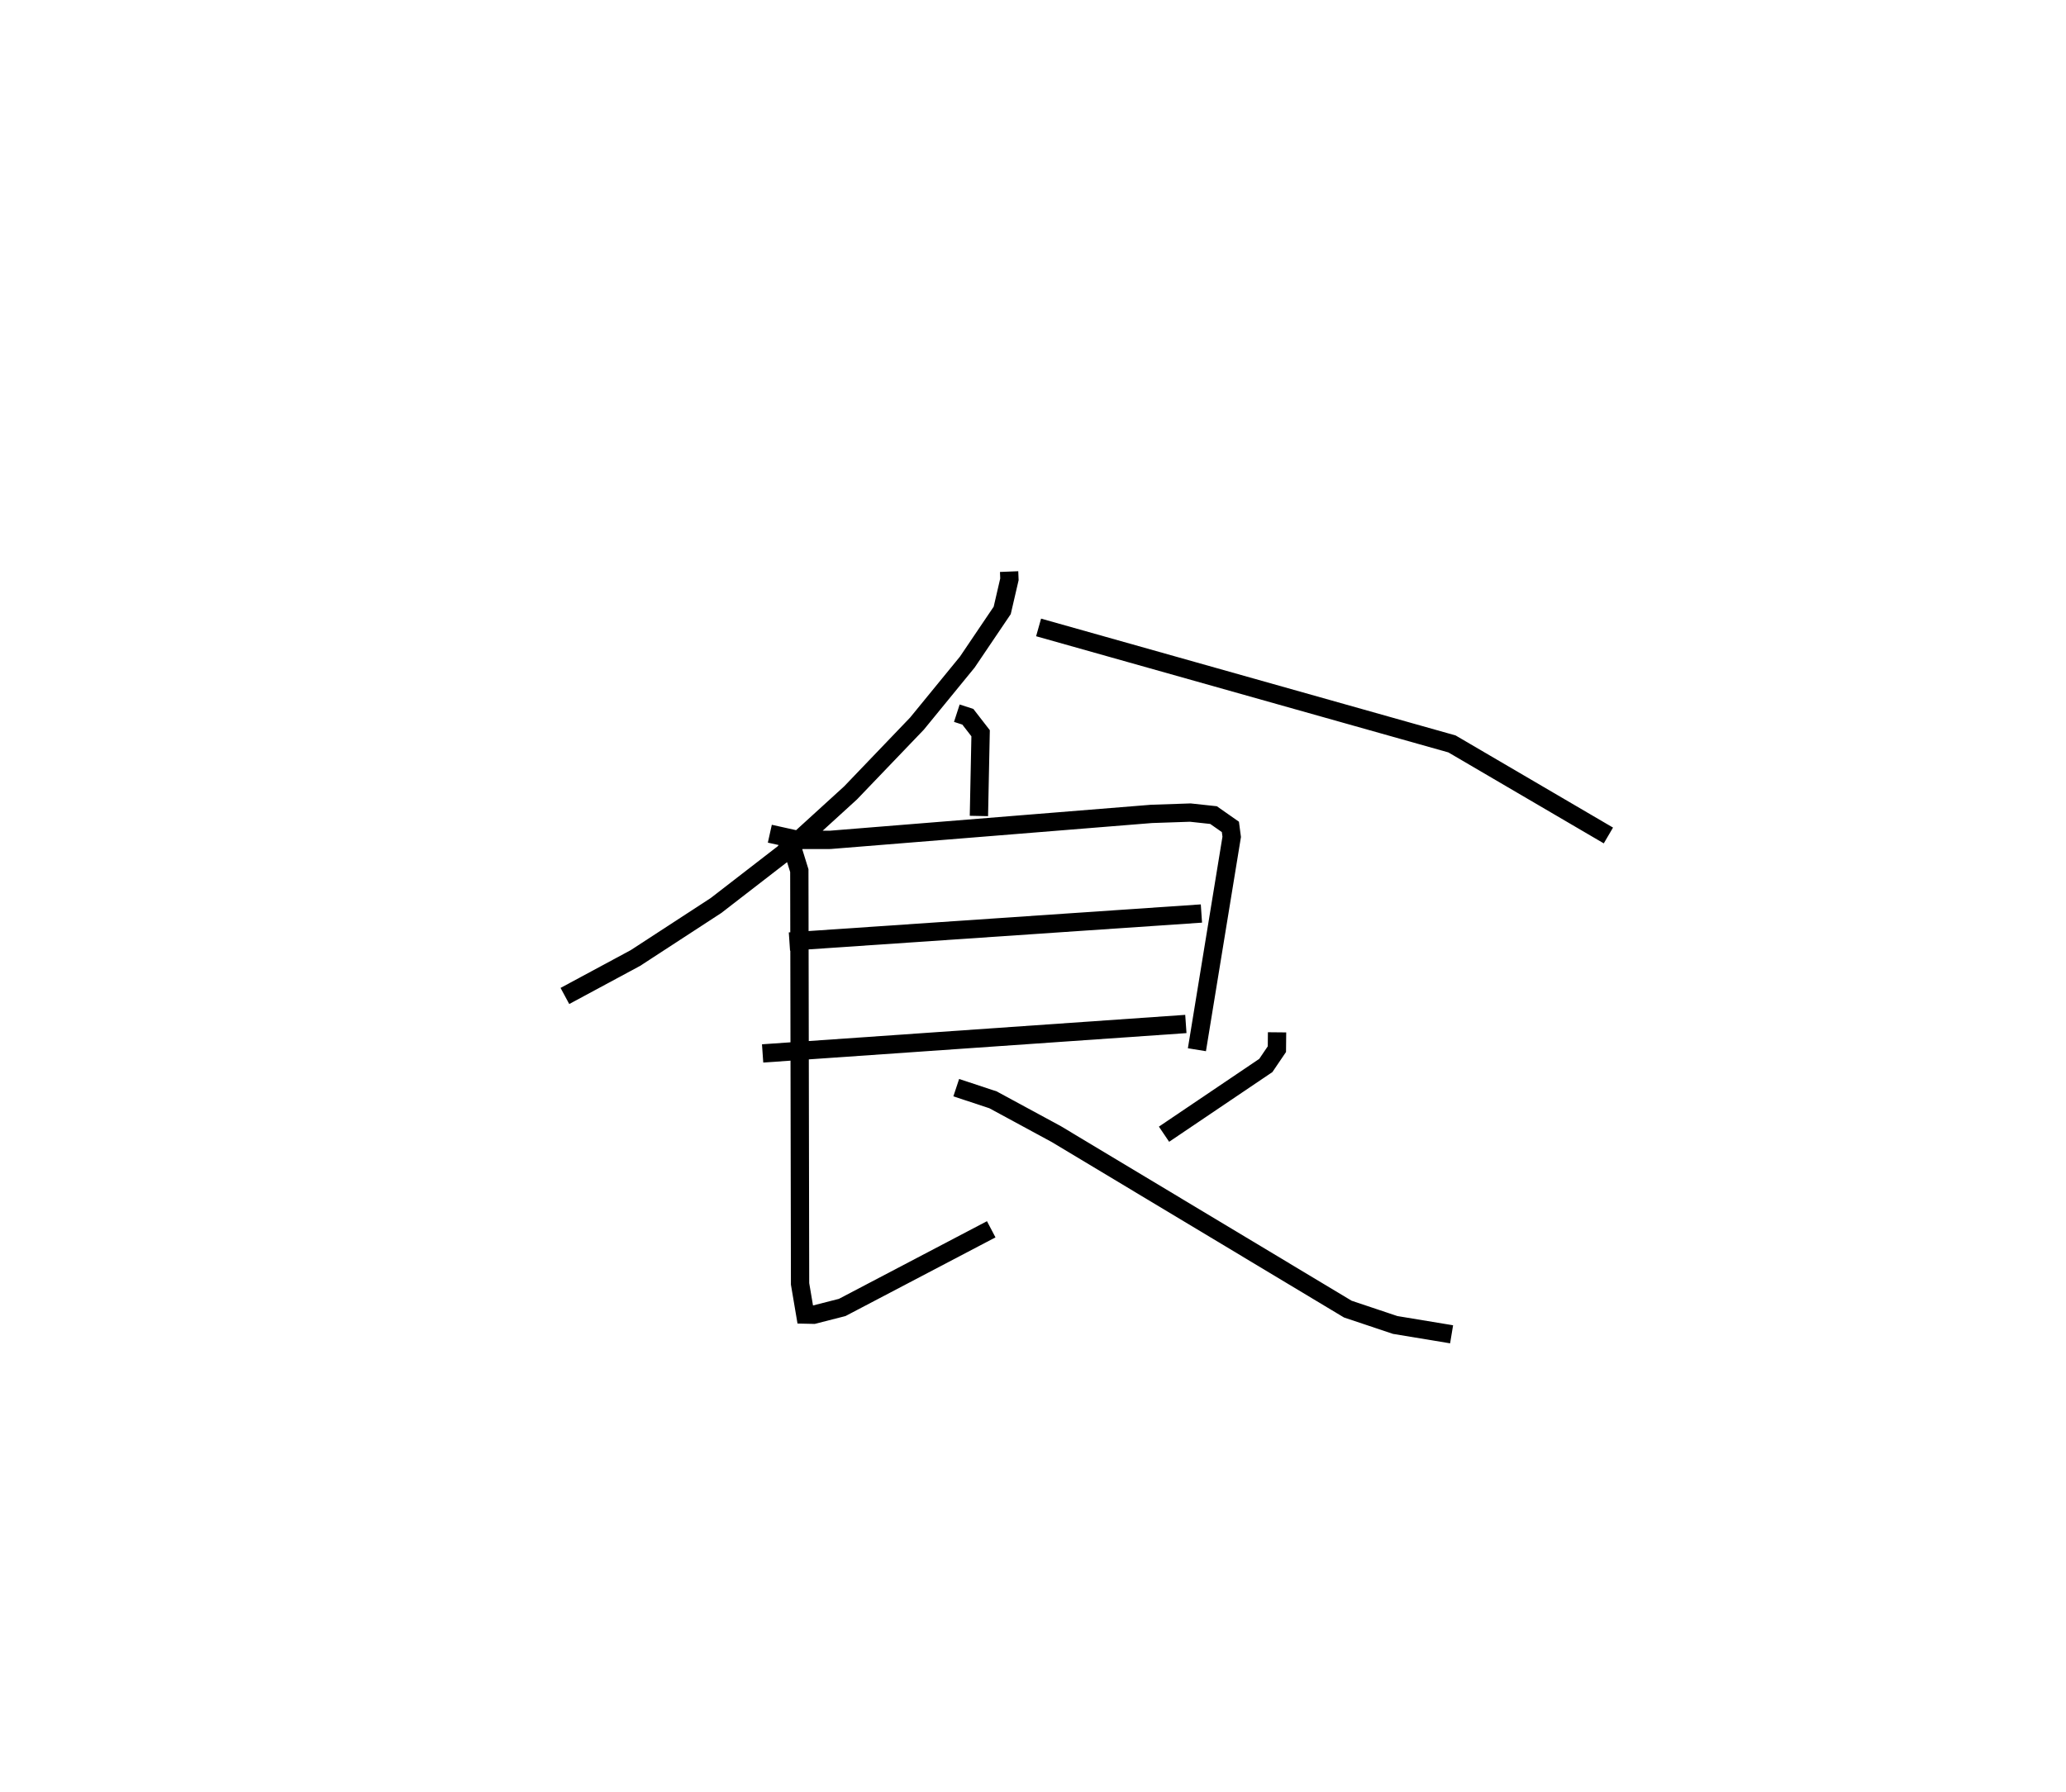 <?xml version="1.0" encoding="utf-8" ?>
<svg baseProfile="full" height="97.92" version="1.1" width="112.878" xmlns="http://www.w3.org/2000/svg" xmlns:ev="http://www.w3.org/2001/xml-events" xmlns:xlink="http://www.w3.org/1999/xlink"><defs /><rect fill="white" height="97.92" width="112.878" x="0" y="0" /><path d="M25,25 m0.0,0.0 m30.134,6.237 l0.017,0.423 -0.394,1.699 l-1.909,2.826 -2.747,3.359 l-3.632,3.79 -3.393,3.094 l-3.957,3.059 -4.401,2.868 l-3.854,2.075 m25.881,-20.141 l22.585,6.366 8.547,5.004 m-35.599,-6.683 l0.601,0.195 0.698,0.901 l-0.093,4.521 m-11.423,0.969 l1.521,0.338 1.774,-0.001 l17.557,-1.419 2.121,-0.072 l1.269,0.137 0.921,0.645 l0.072,0.544 -1.901,11.634 m-22.264,-5.913 l22.51,-1.531 m-23.974,7.646 l23.124,-1.609 m-22.084,-9.984 l0.622,0.498 0.343,1.106 l0.041,22.582 0.284,1.678 l0.459,0.01 1.559,-0.398 l8.142,-4.272 m15.617,-10.764 l-0.009,0.92 -0.605,0.892 l-5.562,3.756 m-11.352,-2.544 l2.009,0.665 3.459,1.874 l15.925,9.563 2.587,0.867 l3.084,0.51 " fill="none" stroke="black" stroke-width="1" /></svg>